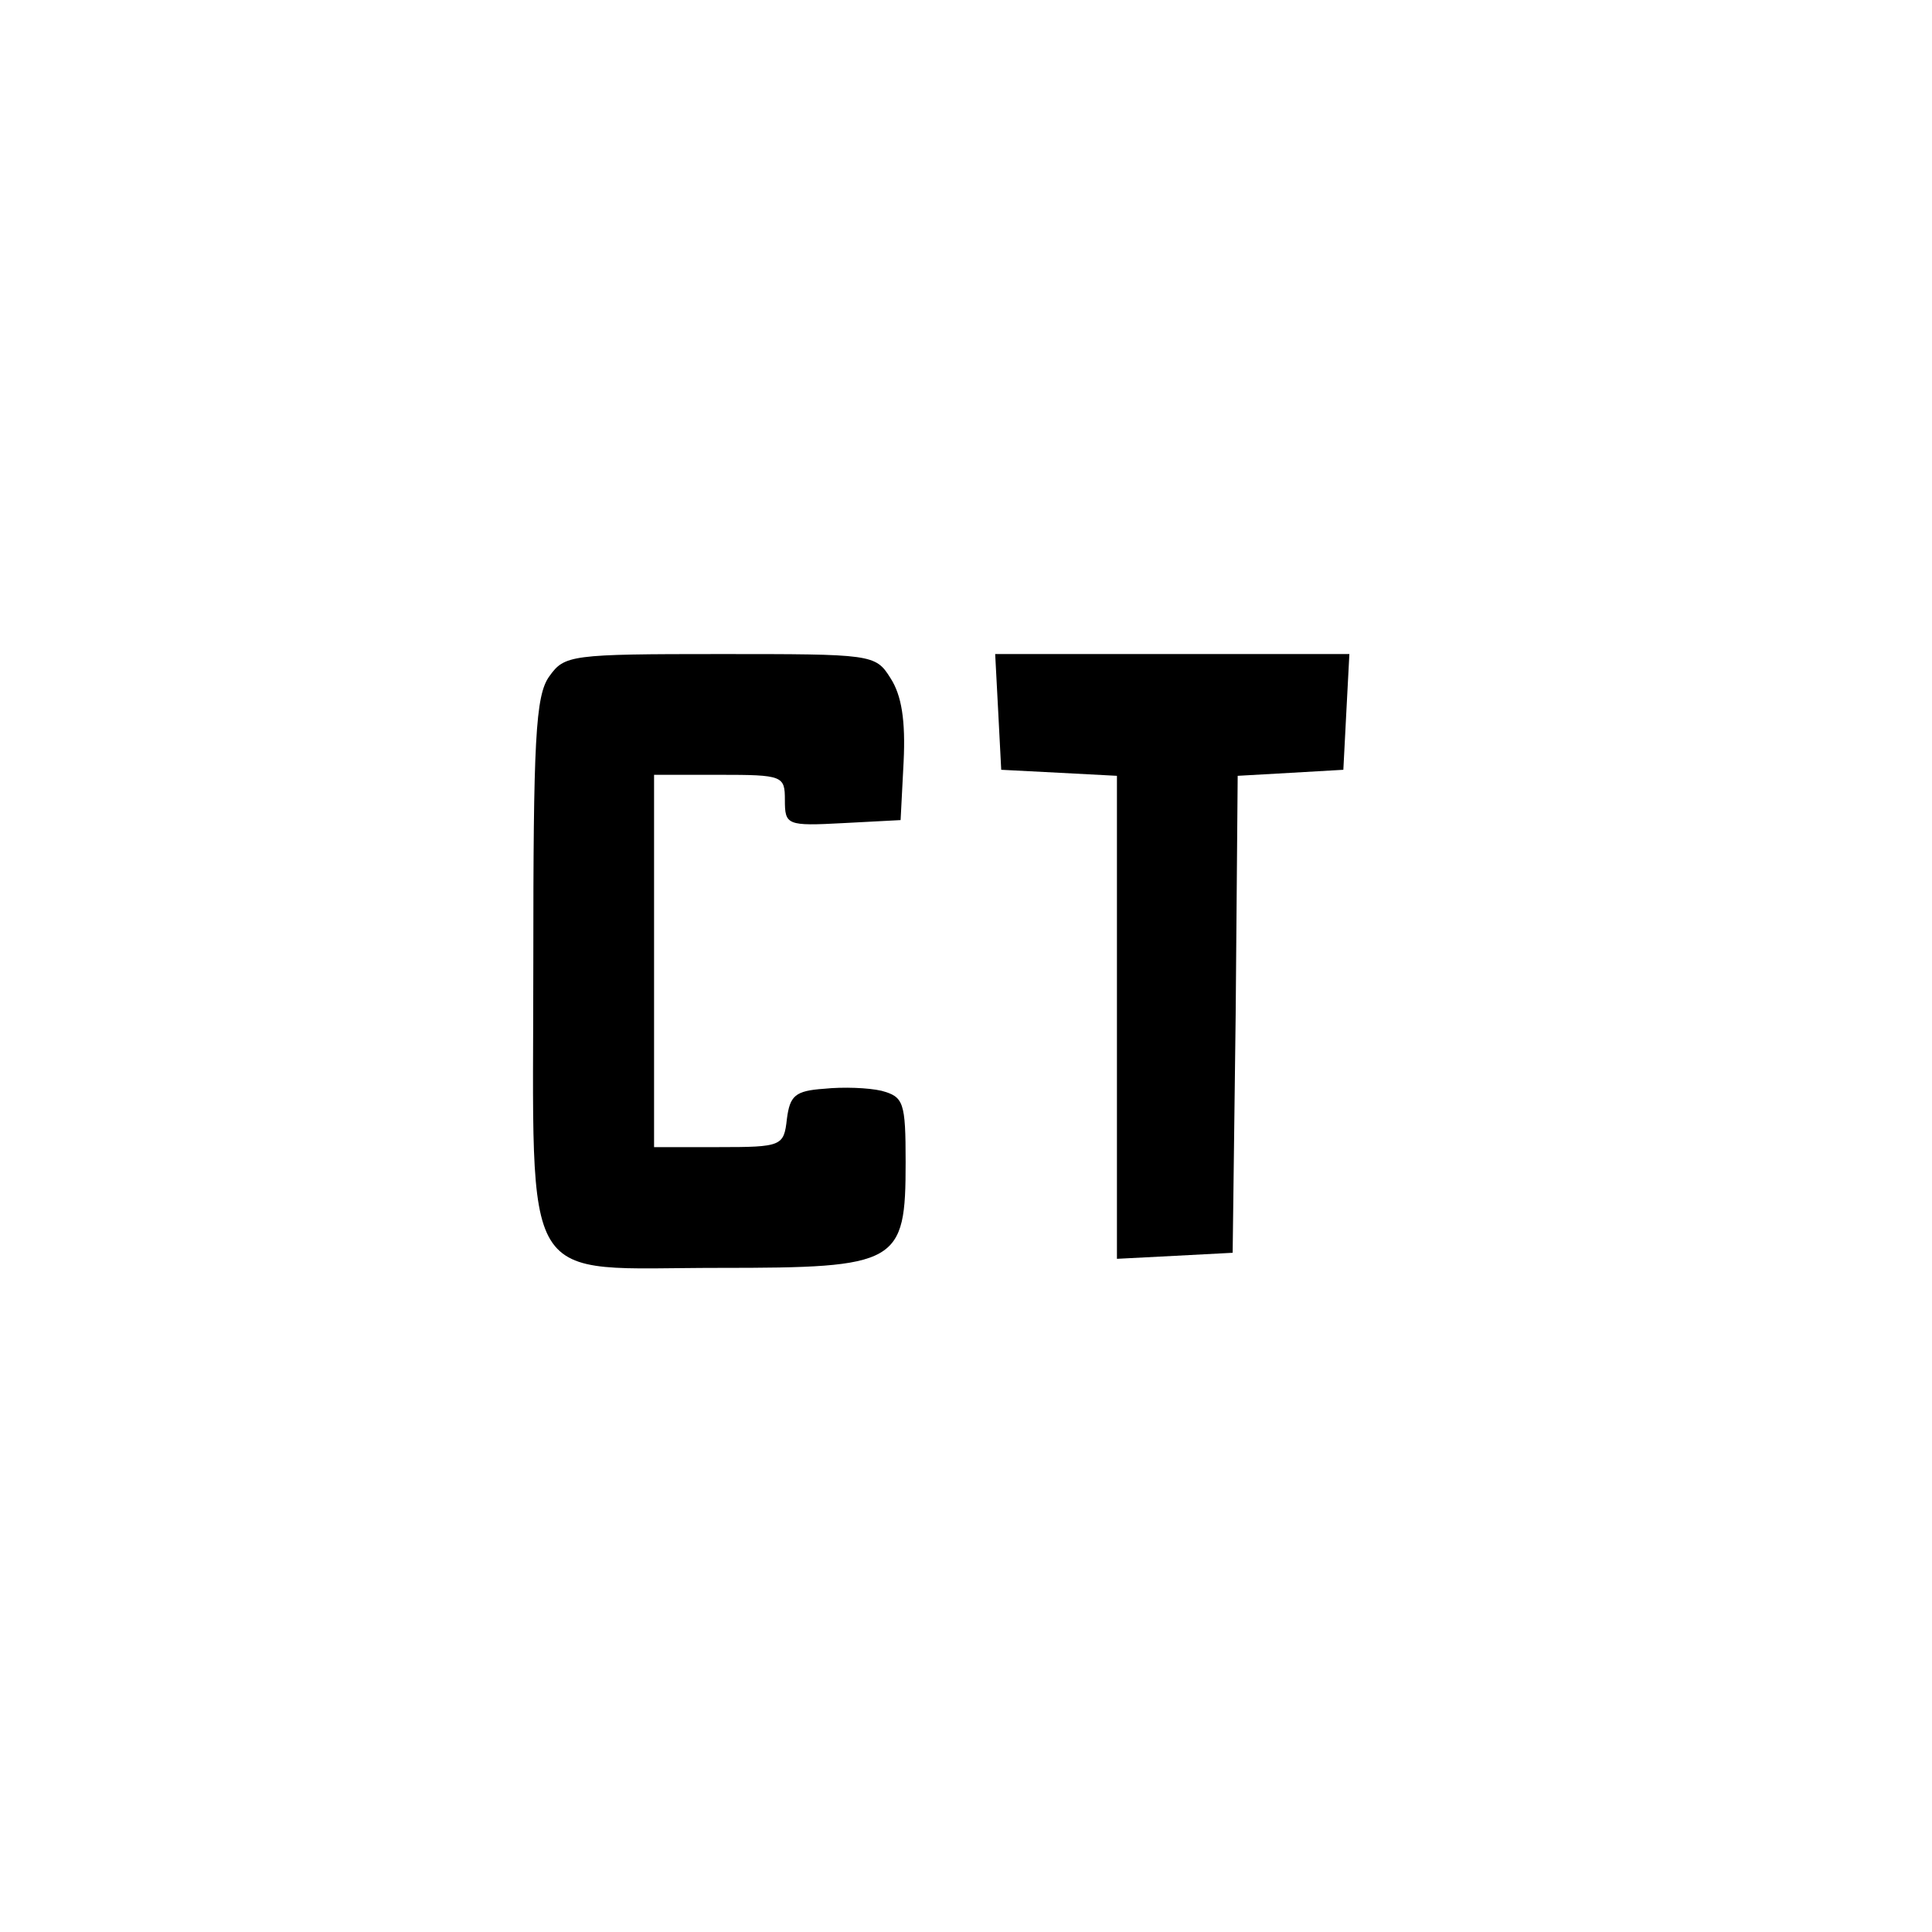 <?xml version="1.0" standalone="no"?>
<!DOCTYPE svg PUBLIC "-//W3C//DTD SVG 20010904//EN"
 "http://www.w3.org/TR/2001/REC-SVG-20010904/DTD/svg10.dtd">
<svg version="1.0" xmlns="http://www.w3.org/2000/svg"
 width="192pt" height="192pt" viewBox="0 0 192 192"
 preserveAspectRatio="xMidYMid meet">
<g transform="translate(0,192) scale(0.1,-0.1)"
fill="#000000" stroke="none">
811 c445 -92 729 -532 635 -987 -62 -301 -295 -546 -601 -630 -91 -26 -329
-26 -420 0 -291 80 -516 305 -596 596 -26 91 -26 329 0 420 120 433 542 692
982 601z"/>
<path d="M546 1248 c-14 -19 -16 -64 -16 -285 0 -330 -16 -303 185 -303 178 0
185 4 185 105 0 60 -2 65 -24 71 -13 3 -38 4 -57 2 -29 -2 -34 -7 -37 -30 -3
-27 -5 -28 -68 -28 l-64 0 0 185 0 185 65 0 c63 0 65 -1 65 -25 0 -25 2 -26
58 -23 l57 3 3 58 c2 41 -2 66 -13 83 -15 24 -18 24 -170 24 -148 0 -154 -1
-169 -22z"/>
<path d="M992 1213 l3 -58 58 -3 57 -3 0 -240 0 -240 58 3 57 3 3 237 2 237
53 3 52 3 3 58 3 57 -176 0 -176 0 3 -57z"/>
</g>
</svg>
